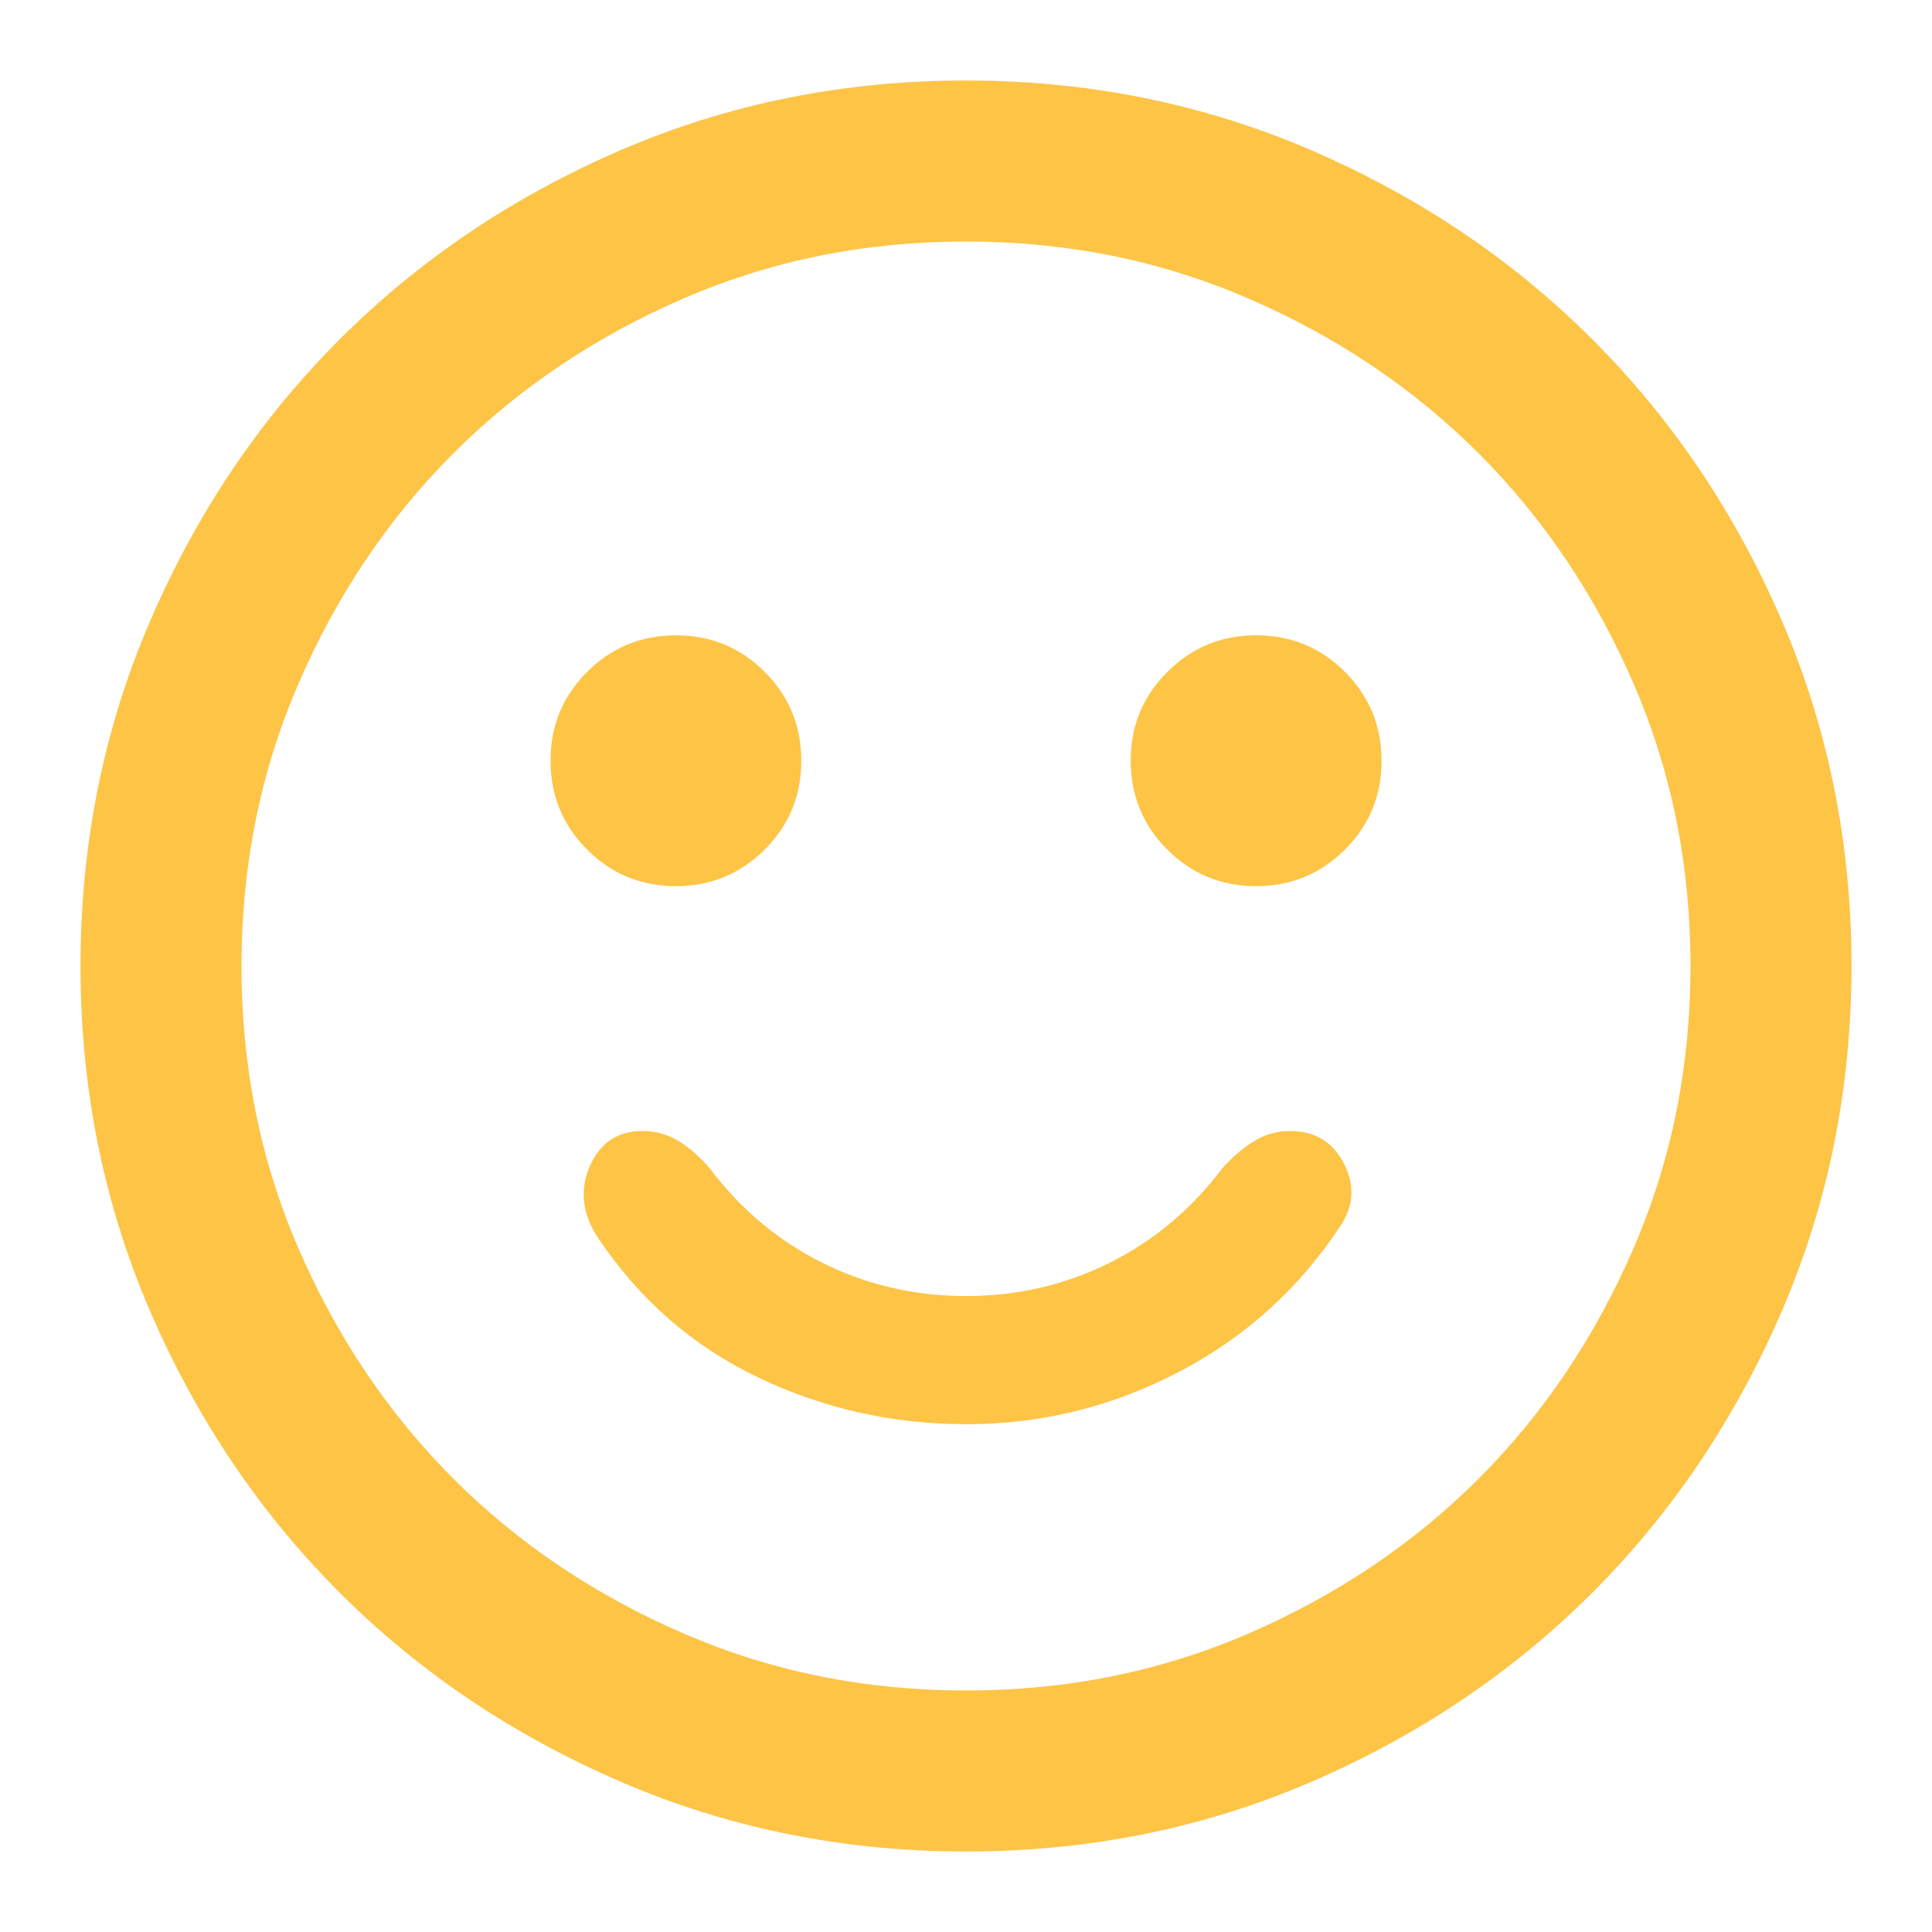 <svg xmlns="http://www.w3.org/2000/svg" xmlns:xlink="http://www.w3.org/1999/xlink" fill="none" version="1.1" width="24" height="24" viewBox="0 0 24 24"><defs><clipPath id="master_svg0_0_221"><rect x="0" y="0" width="24" height="24" rx="0"/></clipPath></defs><g clip-path="url(#master_svg0_0_221)"><g><path d="M12.002,23Q9.72,23,7.712,22.134C6.373,21.556,5.208,20.773,4.218,19.783Q2.733,18.298,1.866,16.291Q1,14.284,1,12.002Q1,9.72,1.866,7.712Q2.732,5.704,4.217,4.218Q5.702,2.733,7.709,1.866Q9.716,1,11.998,1Q14.28,1,16.288,1.866Q18.296,2.732,19.782,4.217Q21.267,5.702,22.134,7.709Q23,9.716,23,11.998Q23,14.28,22.134,16.288C21.556,17.627,20.773,18.791,19.783,19.782Q18.298,21.267,16.291,22.134Q14.284,23,12.002,23ZM12.002,21Q13.871,21,15.498,20.297Q17.154,19.582,18.369,18.368Q19.583,17.153,20.297,15.496Q21,13.867,21,11.998Q21,10.129,20.297,8.502Q19.582,6.846,18.368,5.631Q17.153,4.417,15.496,3.703Q13.867,3,11.998,3Q10.129,3,8.502,3.703Q6.846,4.418,5.631,5.632Q4.417,6.847,3.703,8.504Q3,10.133,3,12.002Q3,13.871,3.703,15.498Q4.418,17.154,5.632,18.369Q6.847,19.583,8.504,20.297Q10.133,21,12.002,21Z" fill-rule="evenodd" fill="#FDC446" fill-opacity="1"/></g><g><path d="M6.839,9.449Q6.839,10.098,7.293,10.553Q7.747,11.008,8.396,11.008C8.828,11.008,9.196,10.856,9.499,10.554Q9.954,10.1,9.954,9.451Q9.954,8.802,9.5,8.347Q9.046,7.892,8.397,7.892C7.964,7.892,7.596,8.044,7.293,8.347Q6.839,8.801,6.839,9.449ZM14.046,9.449C14.046,9.882,14.198,10.25,14.5,10.553Q14.955,11.008,15.603,11.008C16.036,11.008,16.404,10.856,16.707,10.554Q17.162,10.1,17.162,9.451C17.162,9.018,17.01,8.65,16.708,8.347Q16.253,7.892,15.605,7.892C15.172,7.892,14.804,8.044,14.501,8.347Q14.046,8.801,14.046,9.449ZM7.326,14.489C7.199,14.781,7.232,15.076,7.427,15.375Q8.198,16.527,9.416,17.11Q10.633,17.692,12.004,17.692Q13.402,17.692,14.645,17.042C15.473,16.609,16.143,16.002,16.655,15.223C16.818,14.976,16.831,14.718,16.693,14.451C16.554,14.184,16.333,14.05,16.029,14.05C15.86,14.05,15.707,14.094,15.57,14.181C15.432,14.268,15.303,14.379,15.183,14.514Q14.608,15.277,13.78,15.689Q12.953,16.1,12,16.1C11.365,16.1,10.772,15.963,10.22,15.689Q9.392,15.277,8.817,14.514C8.703,14.379,8.578,14.268,8.44,14.181C8.303,14.094,8.15,14.05,7.981,14.05C7.672,14.05,7.454,14.196,7.326,14.489Z" fill="#FDC446" fill-opacity="1"/></g></g></svg>